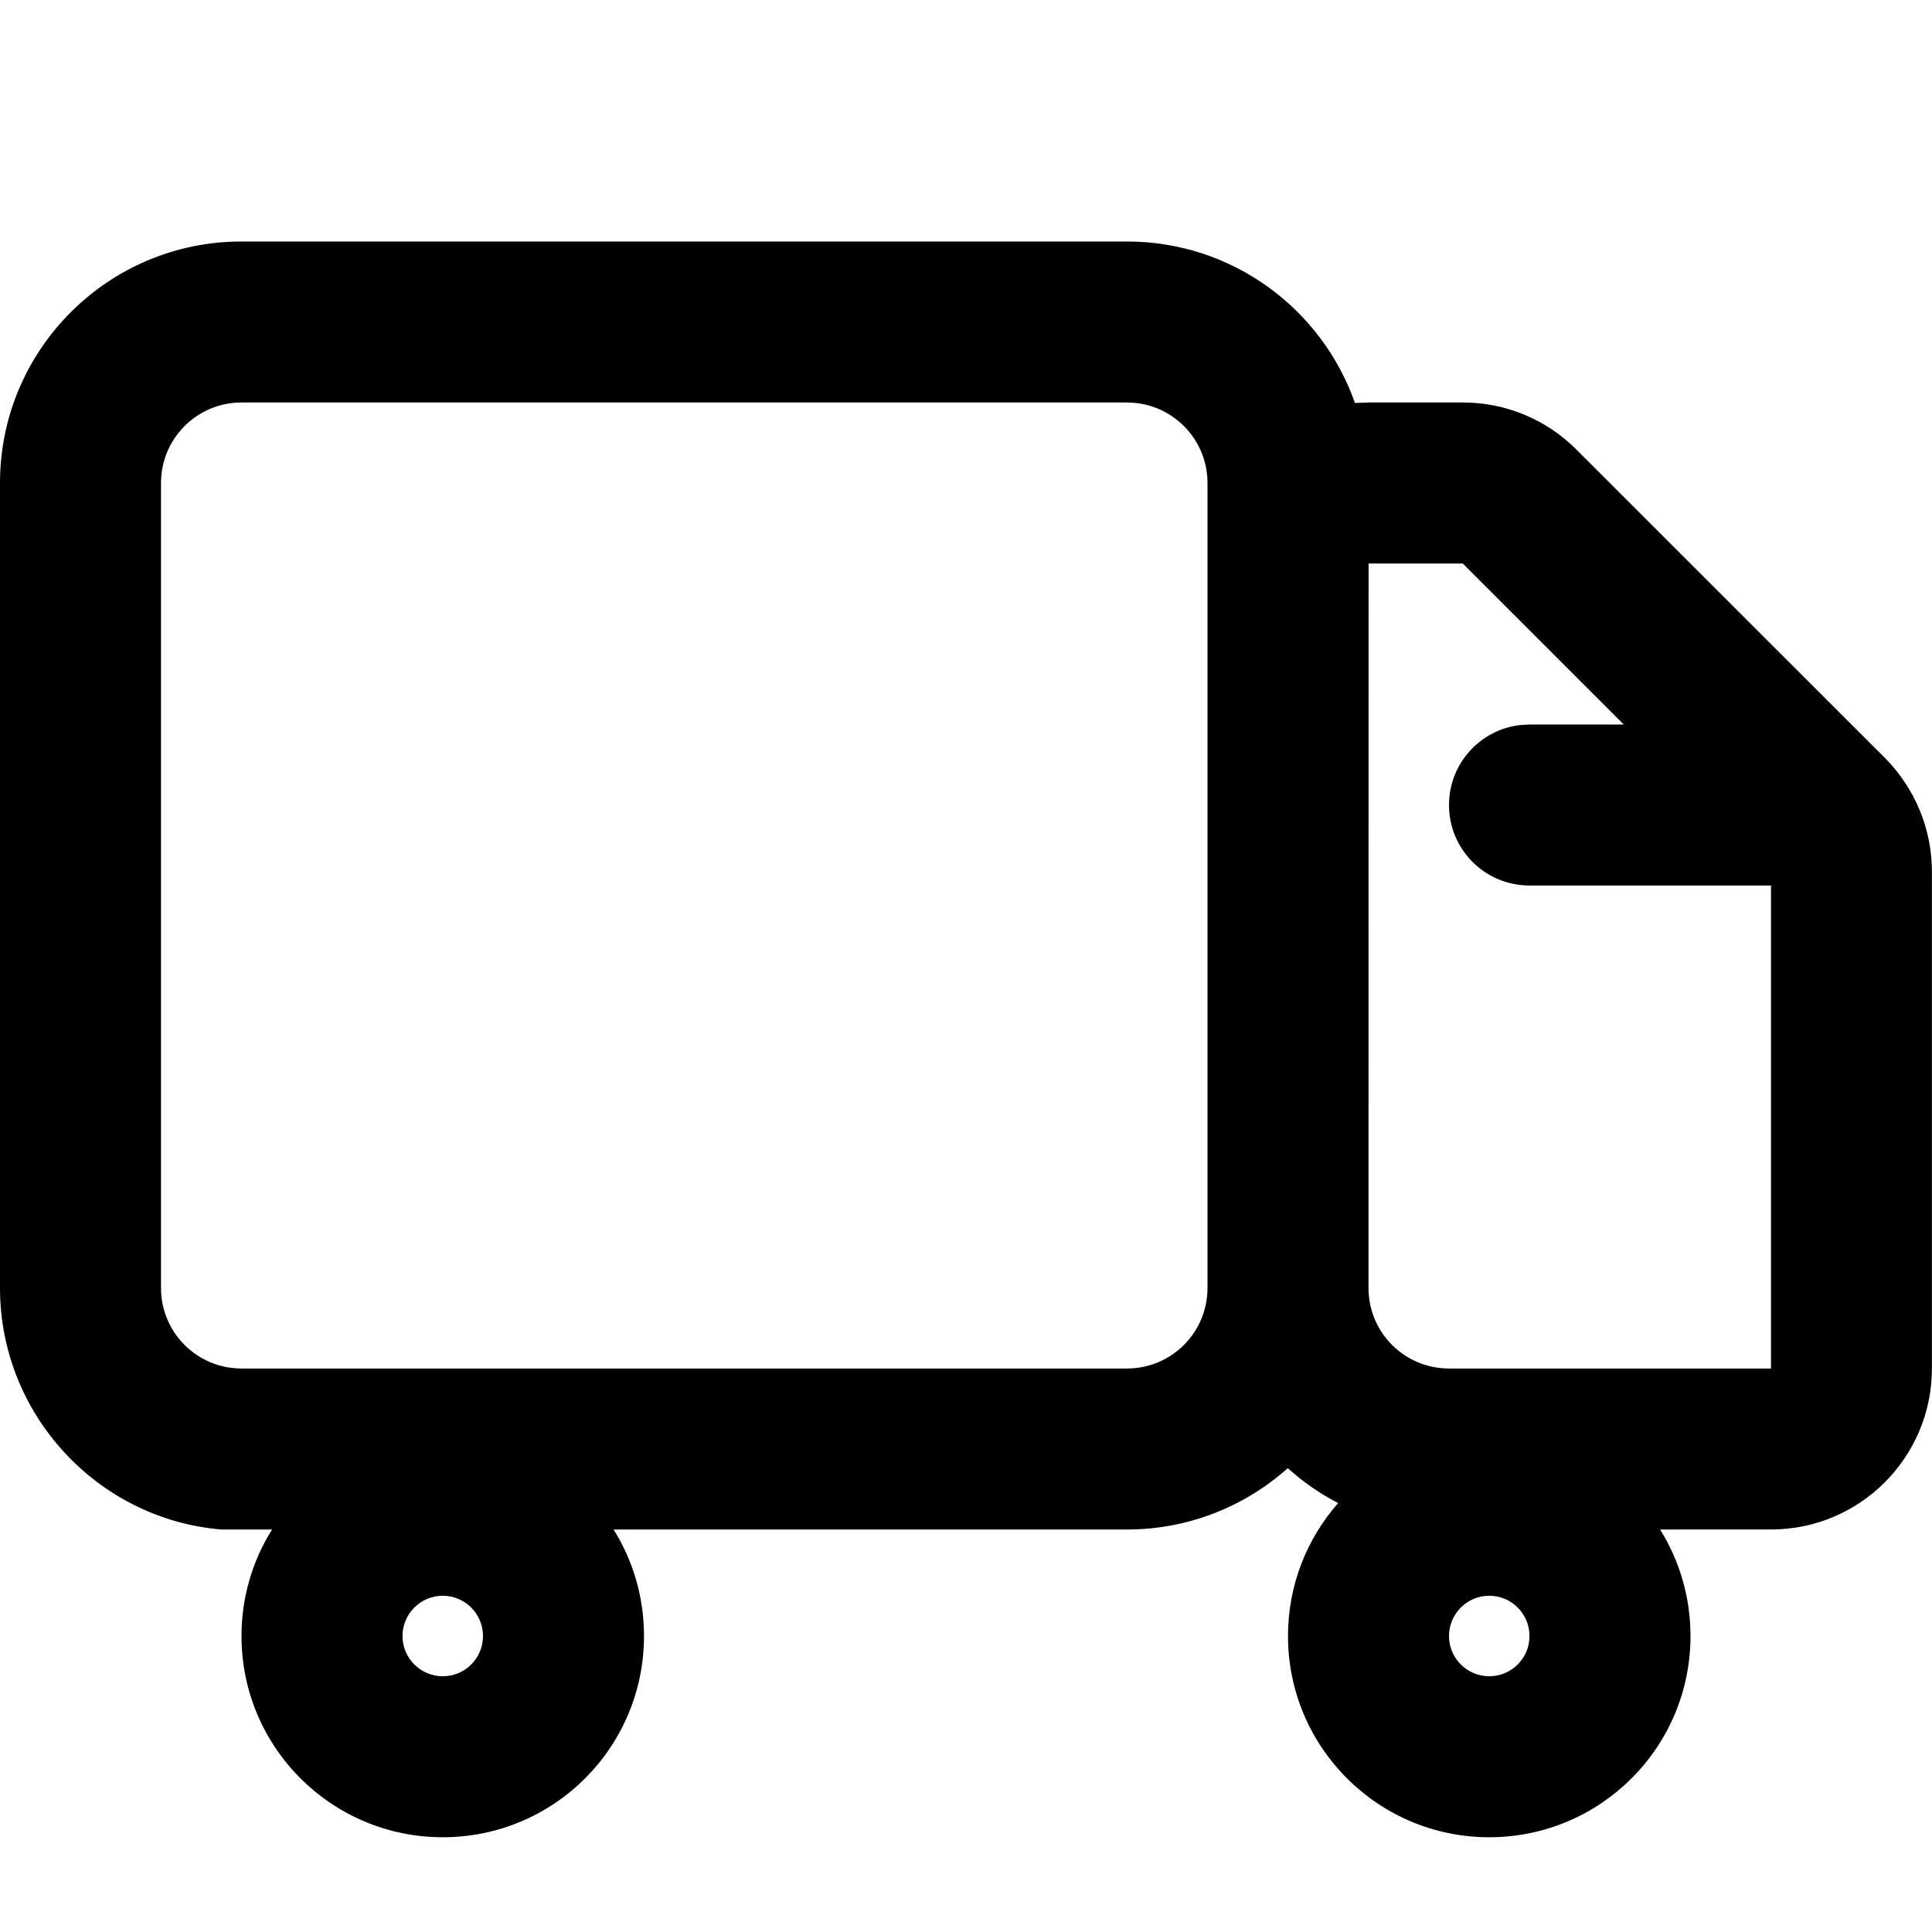 <svg xmlns="http://www.w3.org/2000/svg" width="24" height="24" viewBox="0 0 24 24">
    <path fill="#000000" fill-rule="evenodd" d="M20.622 19c.24.384.378.838.378 1.323 0 1.382-1.119 2.5-2.5 2.5s-2.5-1.119-2.5-2.5c0-.633.235-1.21.623-1.651-.227-.117-.437-.264-.626-.434-.529.473-1.23.762-1.997.762H7.622c.24.383.378.837.378 1.323 0 1.382-1.118 2.5-2.5 2.5-1.38 0-2.5-1.118-2.5-2.5 0-.486.139-.94.38-1.323h-.63C1.212 18.873 0 17.57 0 16V6c0-1.656 1.343-3 3-3h11c1.309 0 2.422.838 2.832 2.007l.019-.002L17 5h1.176c.527 0 1.033.21 1.405.583l3.832 3.83c.375.377.586.885.586 1.415V17c0 1.104-.895 2-1.999 2h-.54zm-2.122.823c-.276 0-.5.225-.5.5 0 .276.224.5.5.5s.5-.223.5-.5c0-.276-.224-.5-.5-.5zm-13 0c-.275 0-.5.225-.5.5 0 .276.225.5.5.5.277 0 .5-.223.5-.5 0-.275-.224-.5-.5-.5zM17 16c0 .553.447 1 1 1h4v-6h-3c-.553 0-1-.447-1-1 0-.513.386-.936.883-.993L19 9h1.171l-2-2h-1.17zM14 5H3c-.553 0-1 .448-1 1v10c0 .553.447 1 1 1h11c.553 0 1-.447 1-1V6c0-.552-.447-1-1-1z"/>
</svg>
